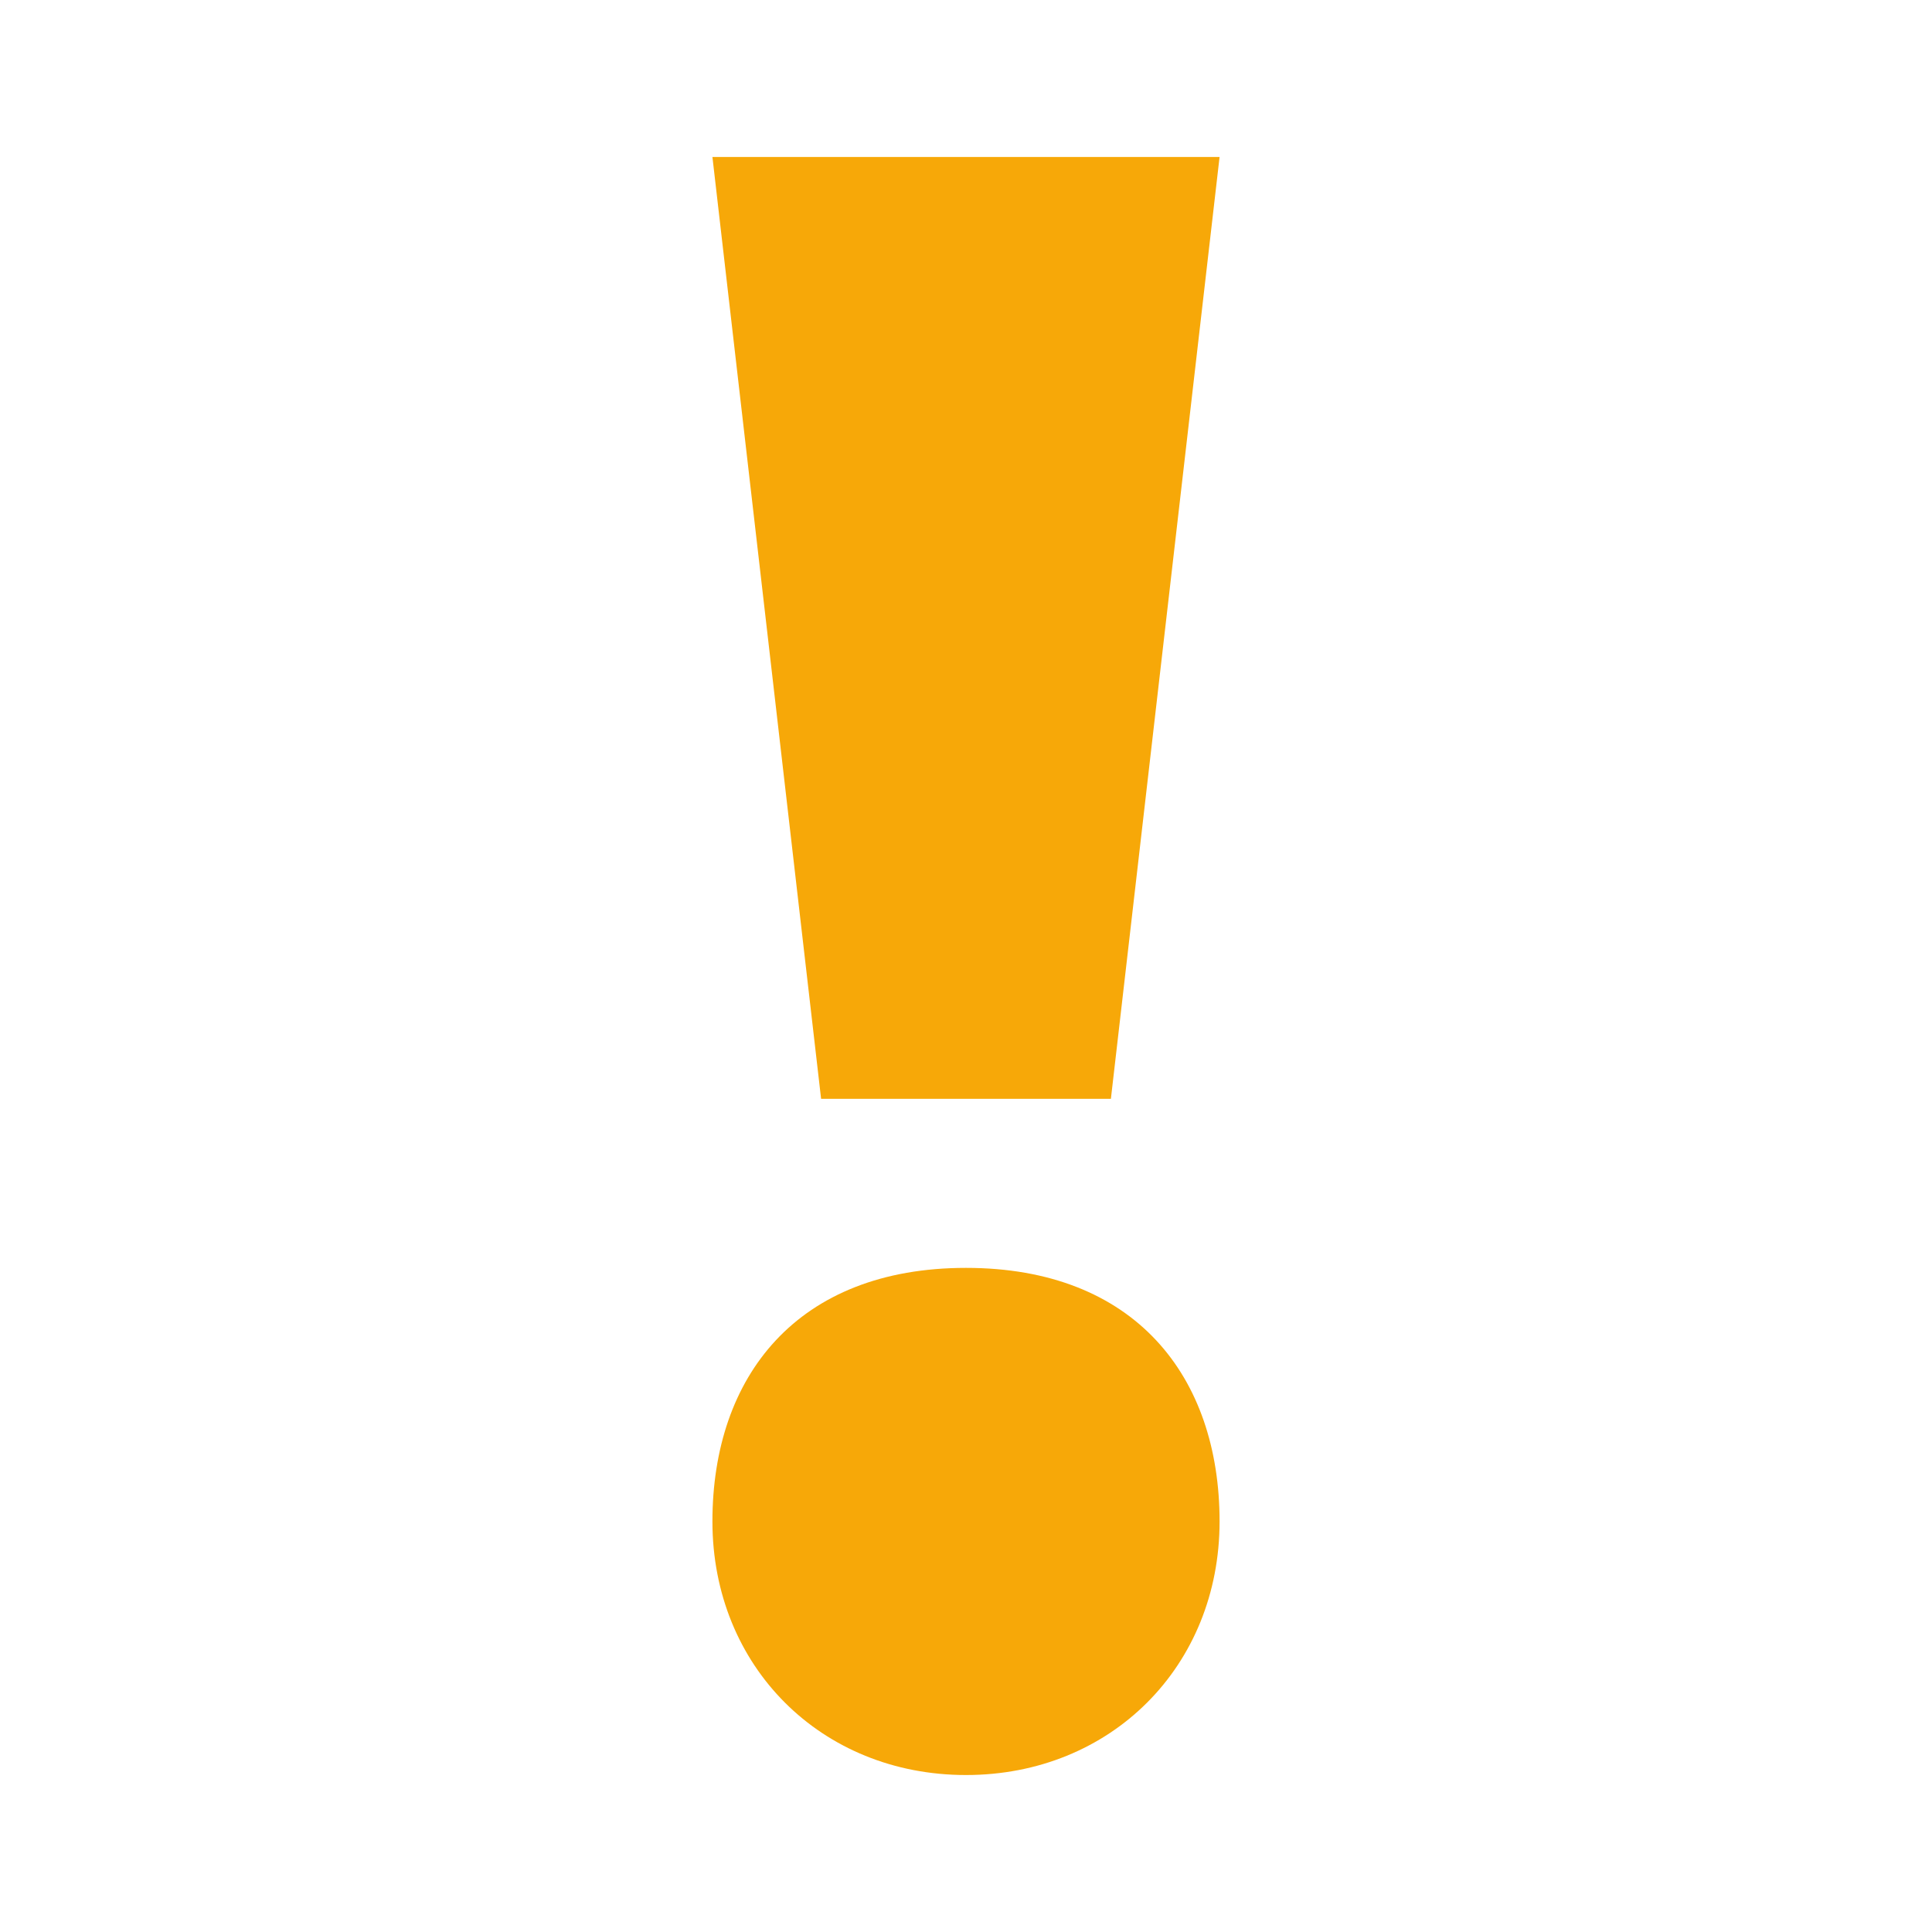 <?xml version="1.0" encoding="utf-8"?>
<!-- Generator: Adobe Illustrator 19.2.1, SVG Export Plug-In . SVG Version: 6.00 Build 0)  -->
<svg version="1.1" id="Layer_1" xmlns="http://www.w3.org/2000/svg" xmlns:xlink="http://www.w3.org/1999/xlink" x="0px" y="0px"
	 viewBox="0 0 16 16" style="enable-background:new 0 0 16 16;" xml:space="preserve">
<style type="text/css">
	.st0{fill:#F7A808;}
</style>
<polygon class="st0" points="10.1,1.3 9.2,9.1 6.8,9.1 5.9,1.3 "/>
<path class="st0" d="M8,14.7c-1.2,0-2.1-0.9-2.1-2.1s0.7-2.1,2.1-2.1s2.1,0.9,2.1,2.1S9.2,14.7,8,14.7z"/>
</svg>
